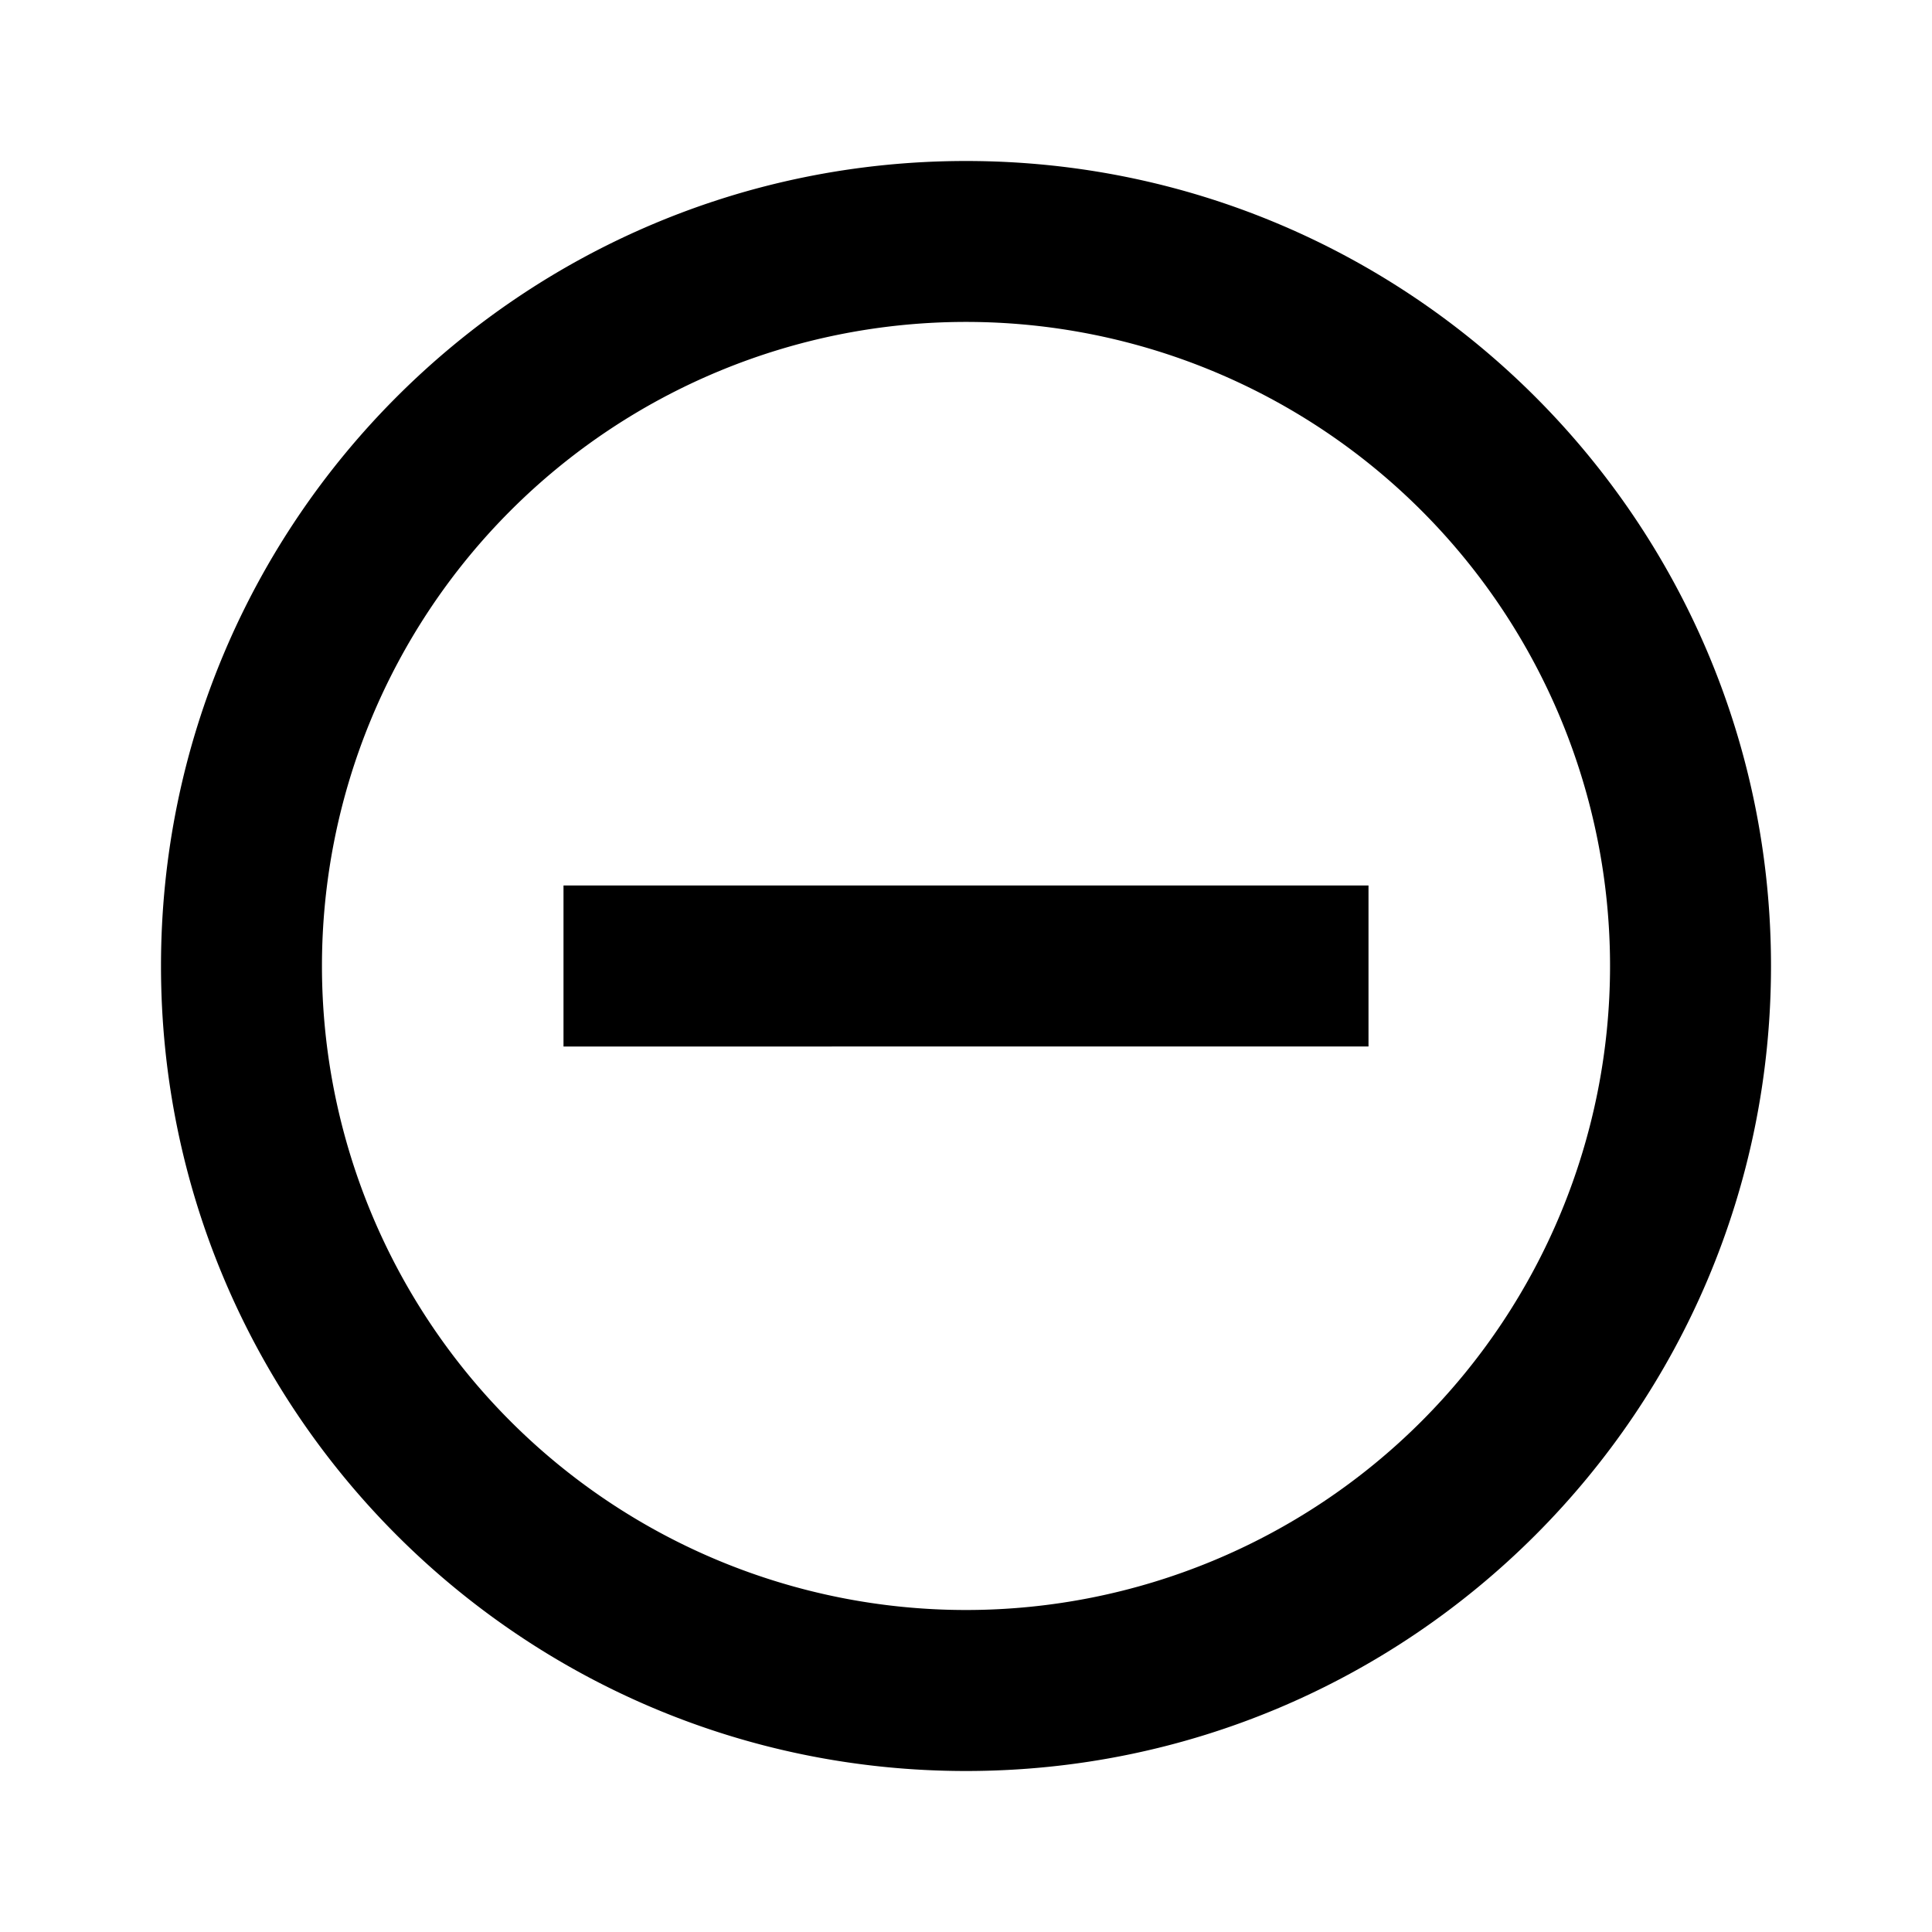 <svg xmlns="http://www.w3.org/2000/svg" viewBox="0 0 24 24"><g clip-path="url(#a)"><path d="M12 22C6.477 22 2 17.523 2 12S6.477 2 12 2s10 4.477 10 10-4.477 10-10 10m0-2a8 8 0 1 0 0-16.001A8 8 0 0 0 12 20m-5-9h10v2H7z"/></g><defs><clipPath id="a"><path d="M0 0h24v24H0z"/></clipPath></defs></svg>